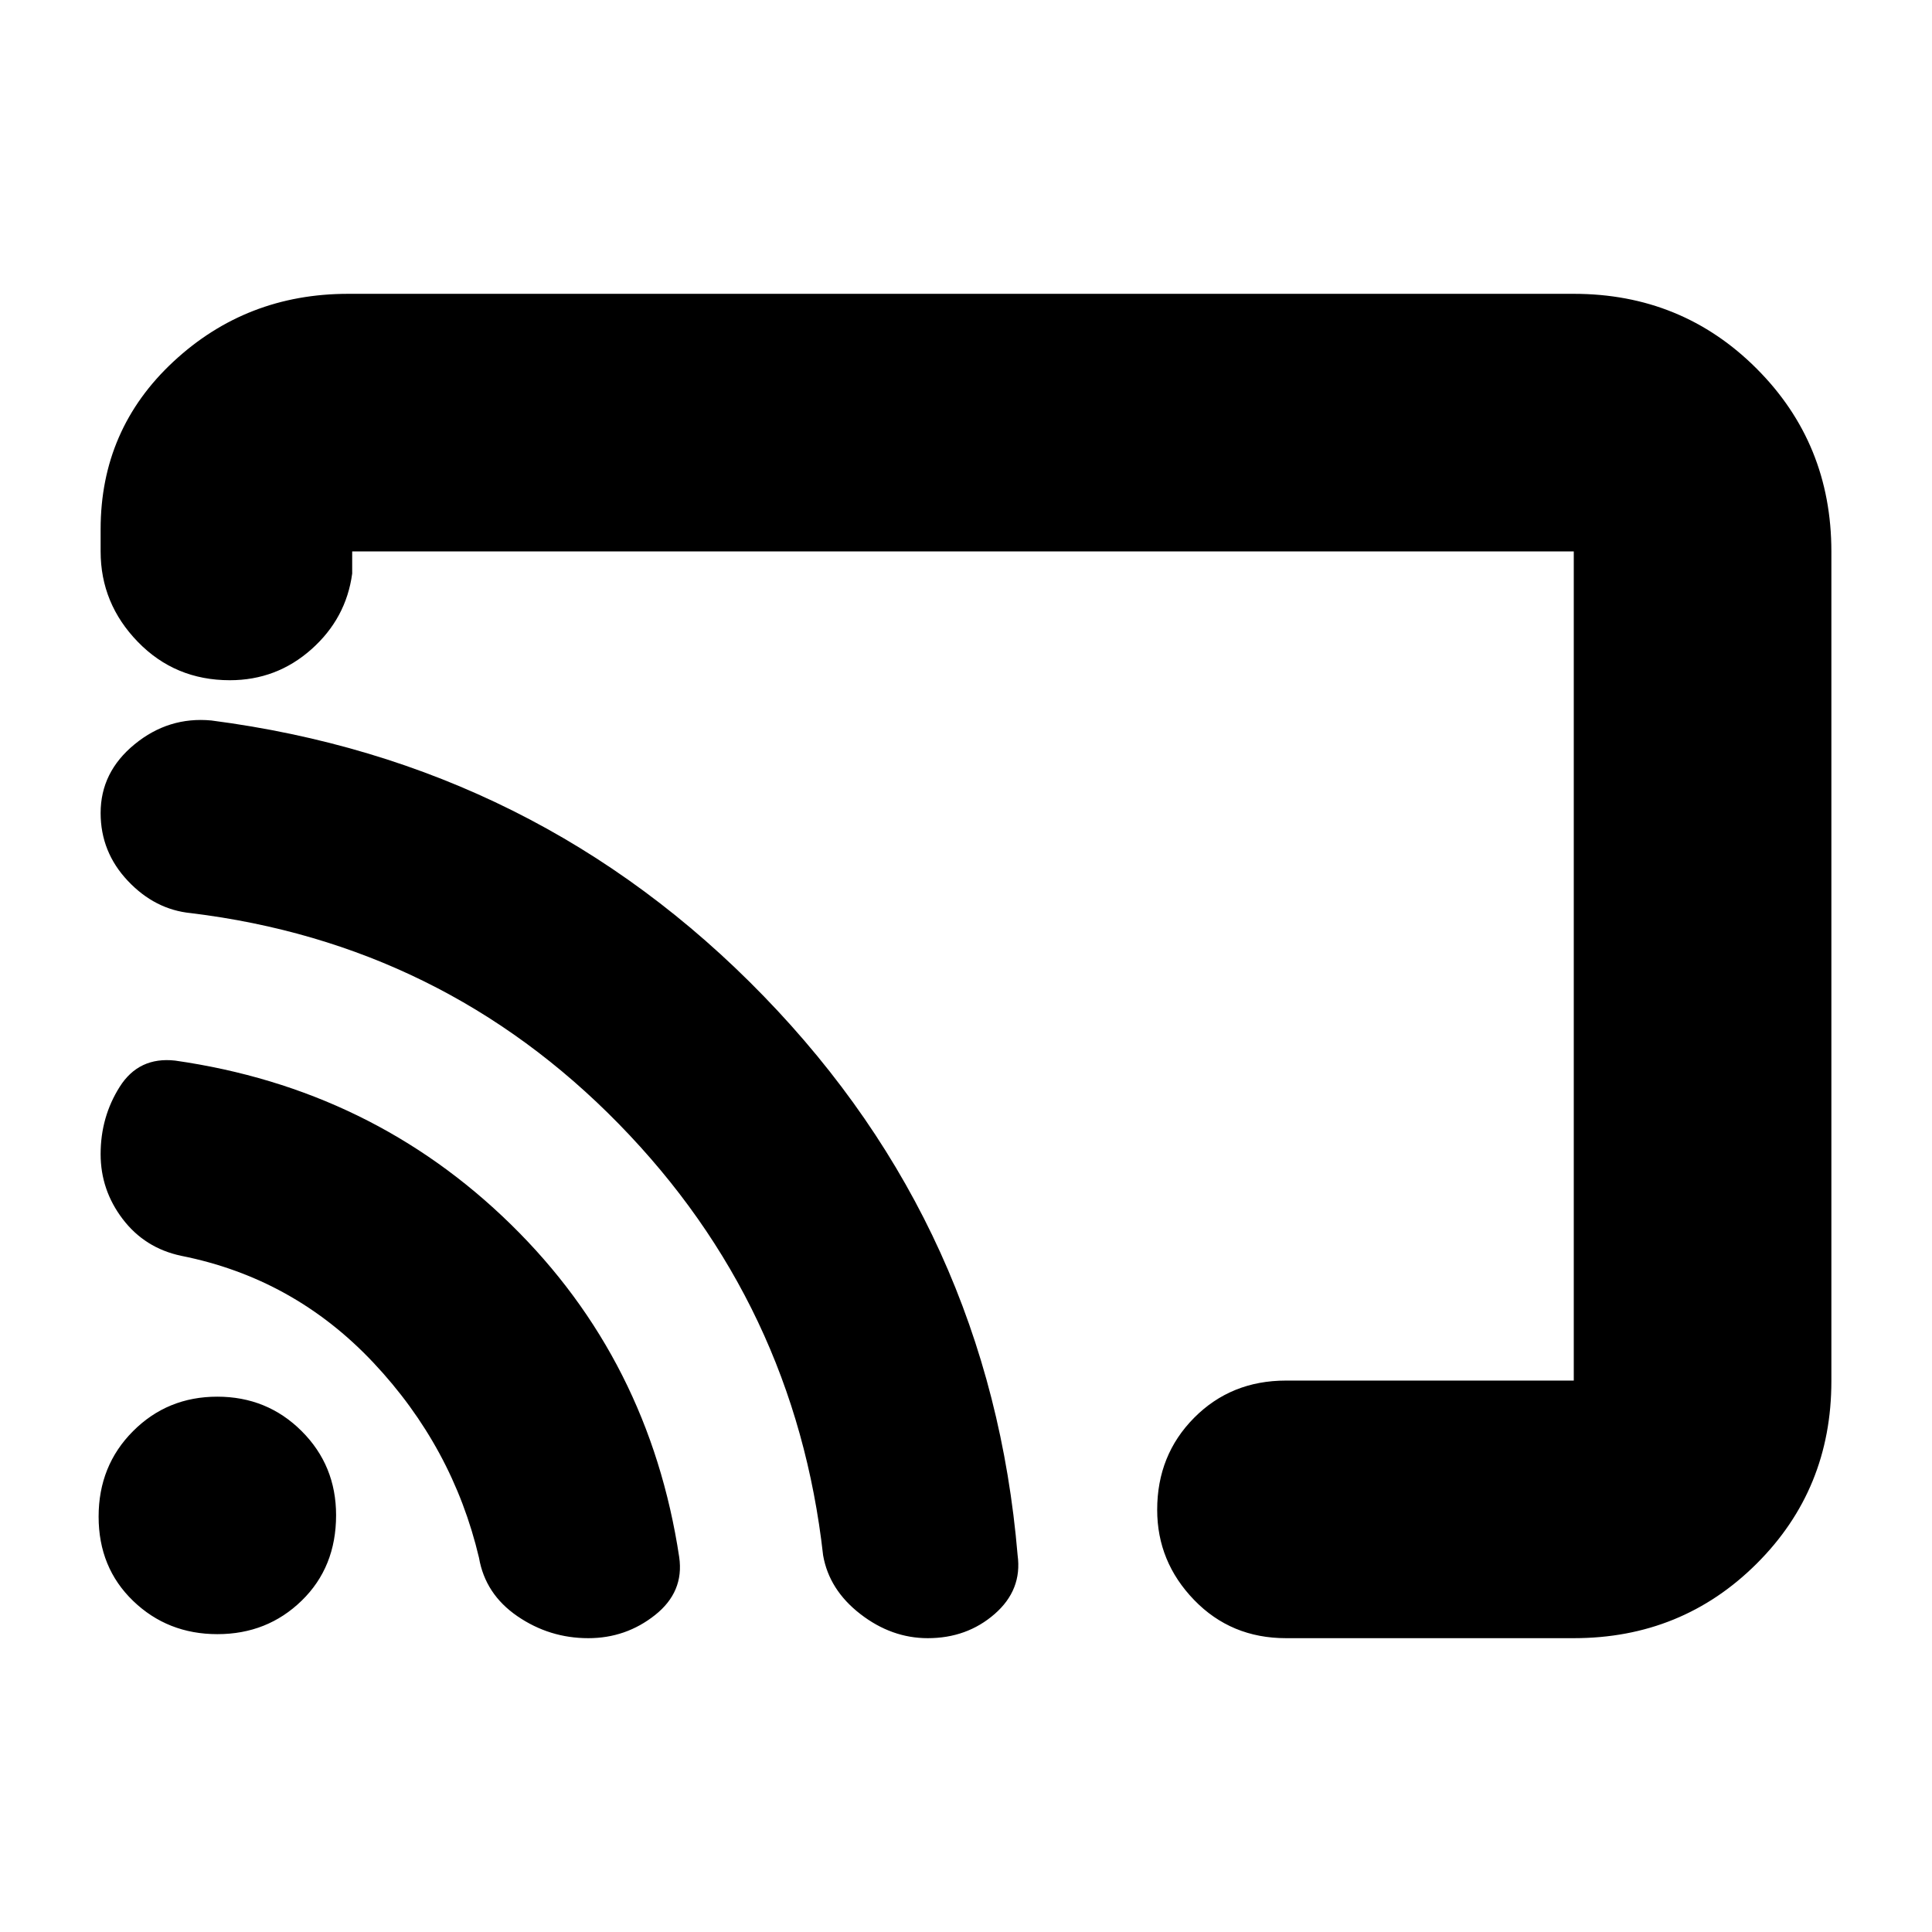 <svg xmlns="http://www.w3.org/2000/svg" height="20" viewBox="0 -960 960 960" width="20"><path d="M480-480Zm430-205.96v412.24Q910-220 872.85-183T782-146H639q-27.3 0-45.65-18.99Q575-183.98 575-209.79q0-27.21 18.35-45.71T639-274h143v-412H175v11q-3 22.3-20.29 37.65Q137.42-622 114.21-622 87-622 68.5-641.05T50-686v-11q0-49.7 36.21-83.35Q122.43-814 173-814h609q53.7 0 90.85 37.16Q910-739.68 910-685.96ZM292.33-146q-19.33 0-35.27-10.94Q241.11-167.89 238-186q-13-55-52.5-96.94Q146-324.89 90-336q-18.06-3.85-29.03-18.26Q50-368.66 50-386.52 50-405 59.5-420 69-435 87-433q98 14 166.86 81.41 68.86 67.41 83.64 165.35 2.5 17.24-12 28.74T292.33-146ZM461-146q-18 0-33.5-12T409-187.17Q395-312 307.5-401.5 220-491 94.89-506.27 77-508 63.5-522.33 50-536.65 50-556.03q0-20.32 16.88-34.14Q83.75-604 105-602q162 21 274.5 137t126.15 277.8Q508-170 494.22-158q-13.77 12-33.22 12Zm-352.96-2q-24.76 0-41.9-16.53Q49-181.05 49-206.39q0-25.33 17.1-42.47T107.96-266q24.76 0 41.9 17.08Q167-231.85 167-207.11q0 25.83-17.1 42.47T108.04-148Z"/></svg>
